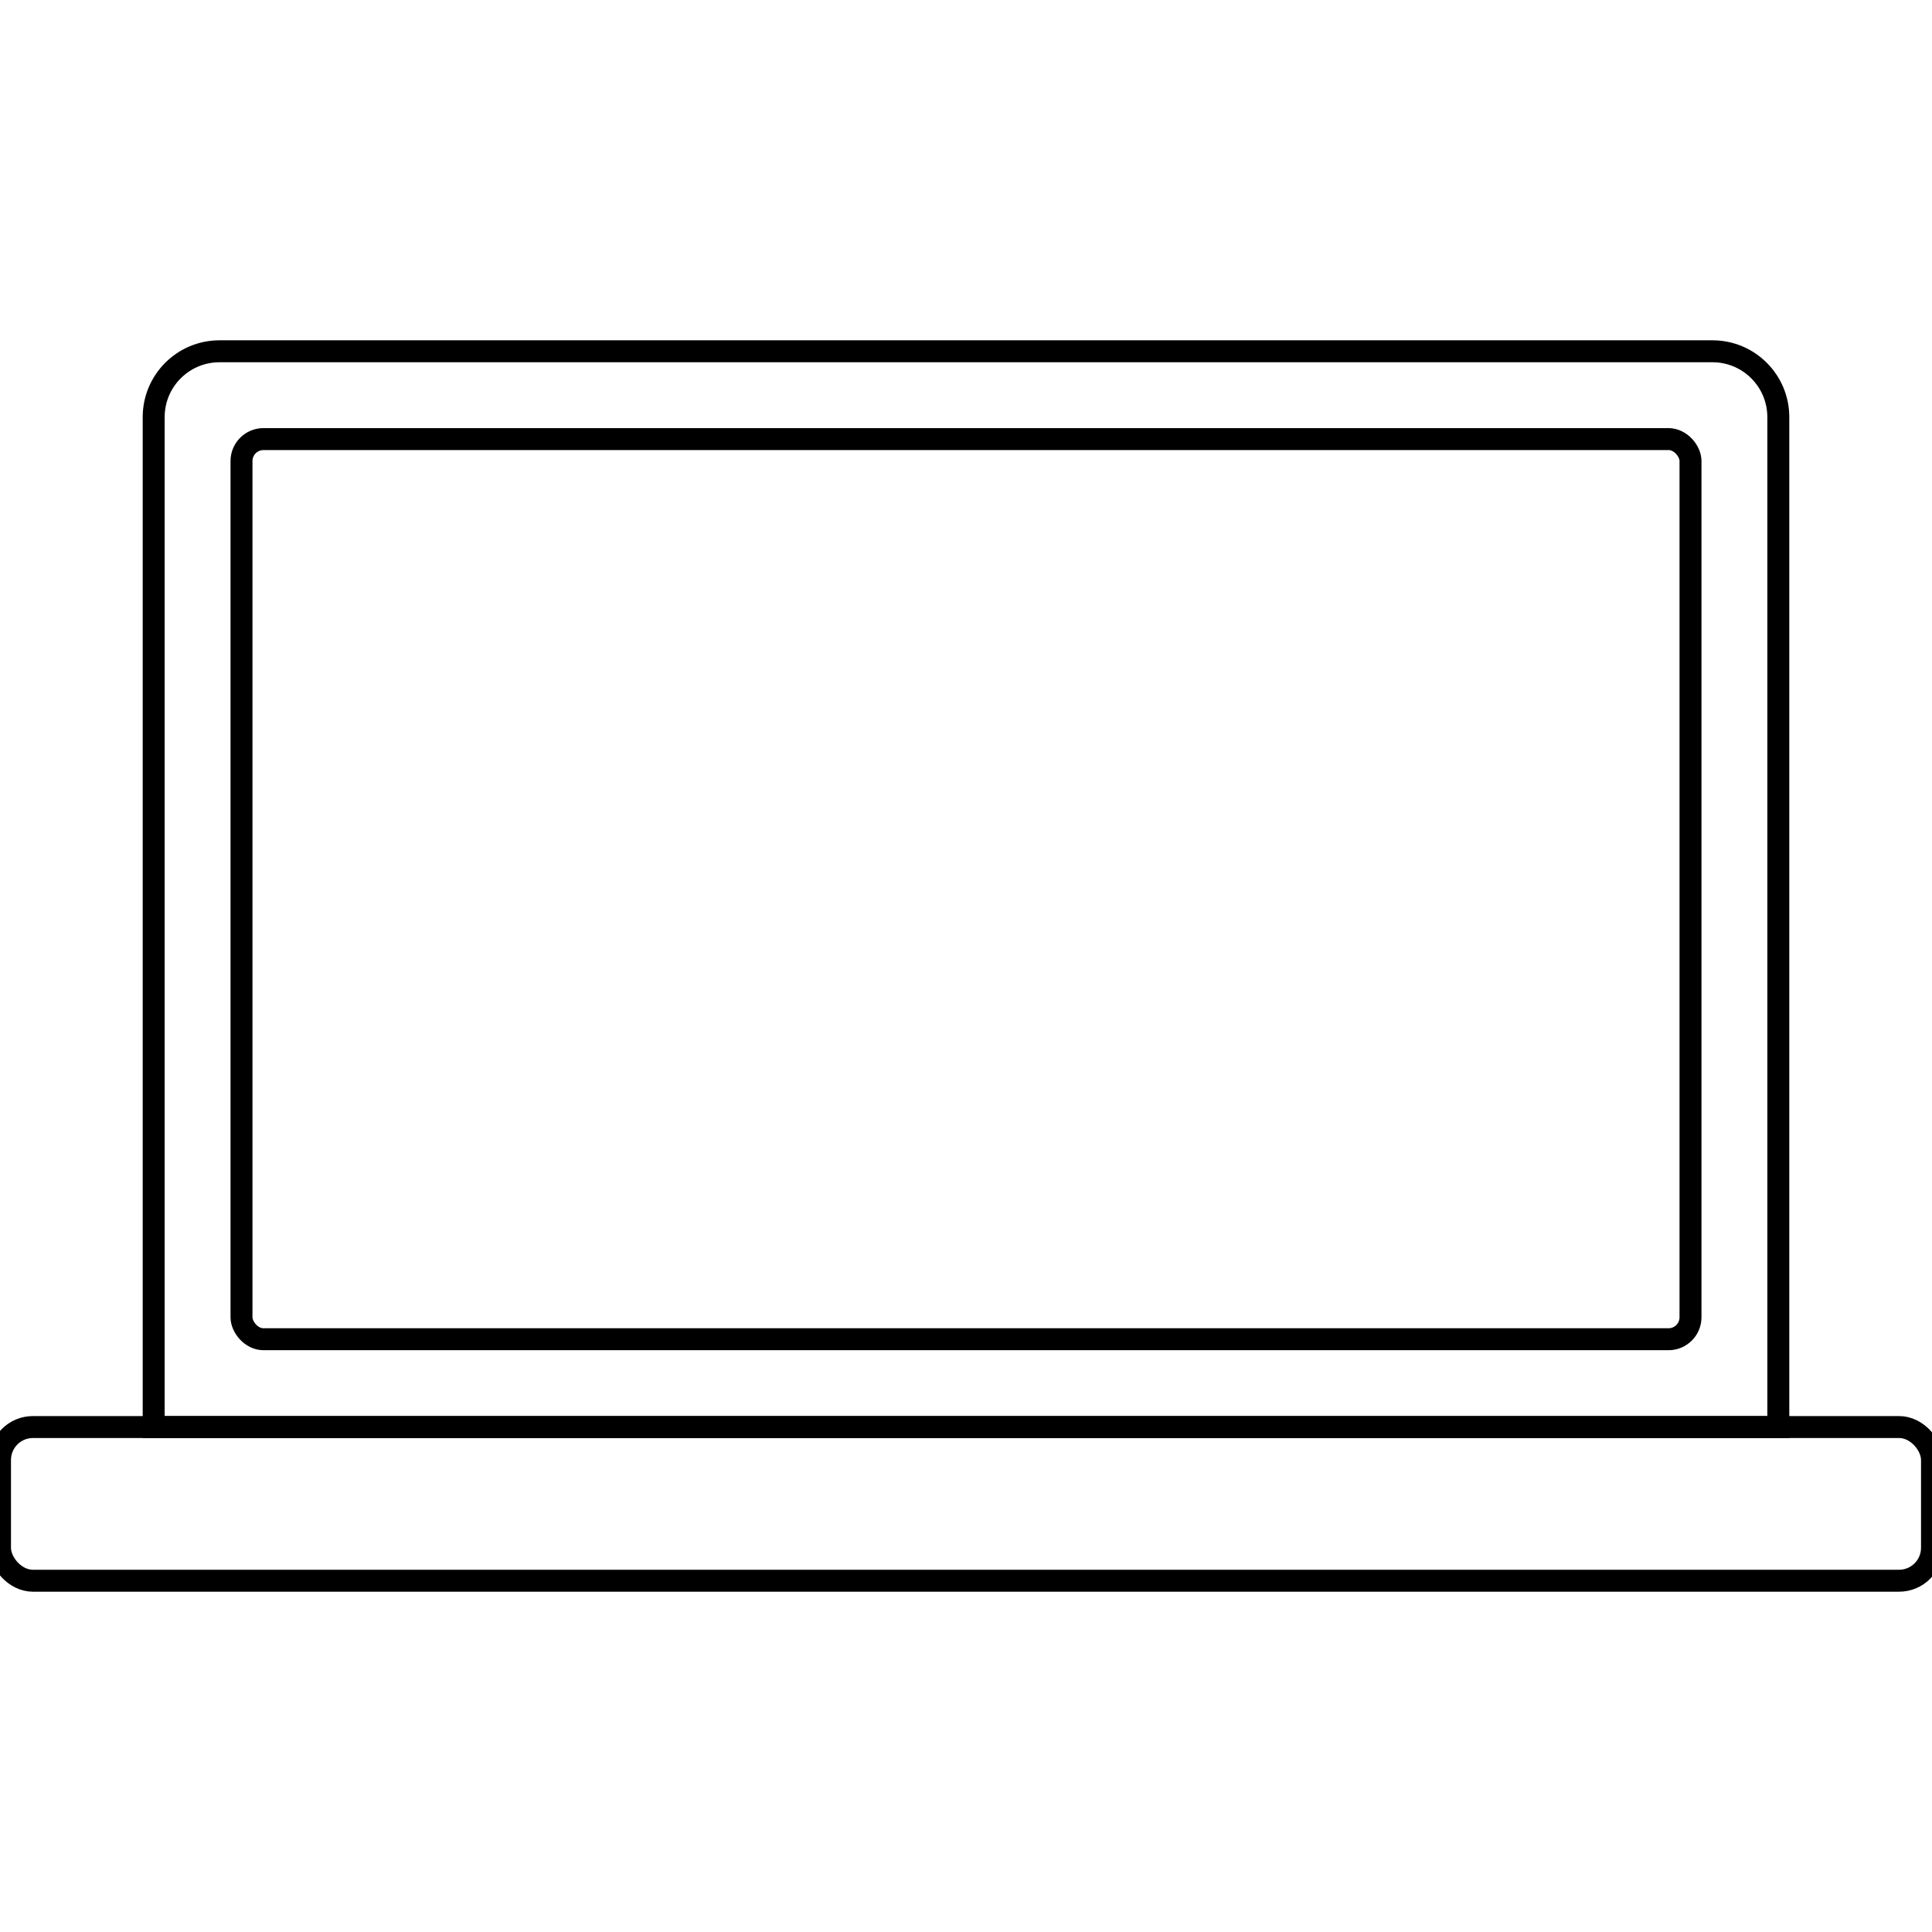 <svg height="88" viewBox="0 0 88 88" width="88" xmlns="http://www.w3.org/2000/svg"><g fill="#d8d8d8" fill-rule="evenodd"><path d="m.5.5h87v87h-87z" opacity="0" stroke="#979797"/><g fill-opacity="0" stroke="#000" transform="translate(0 16)"><path d="m10 0h68c1.657 0 3 1.343 3 3v46h-74v-46c0-1.657 1.343-3 3-3z"/><rect height="7" rx="1.5" width="88" y="49"/><rect height="41" rx="1" width="66" x="11" y="4"/></g></g></svg>